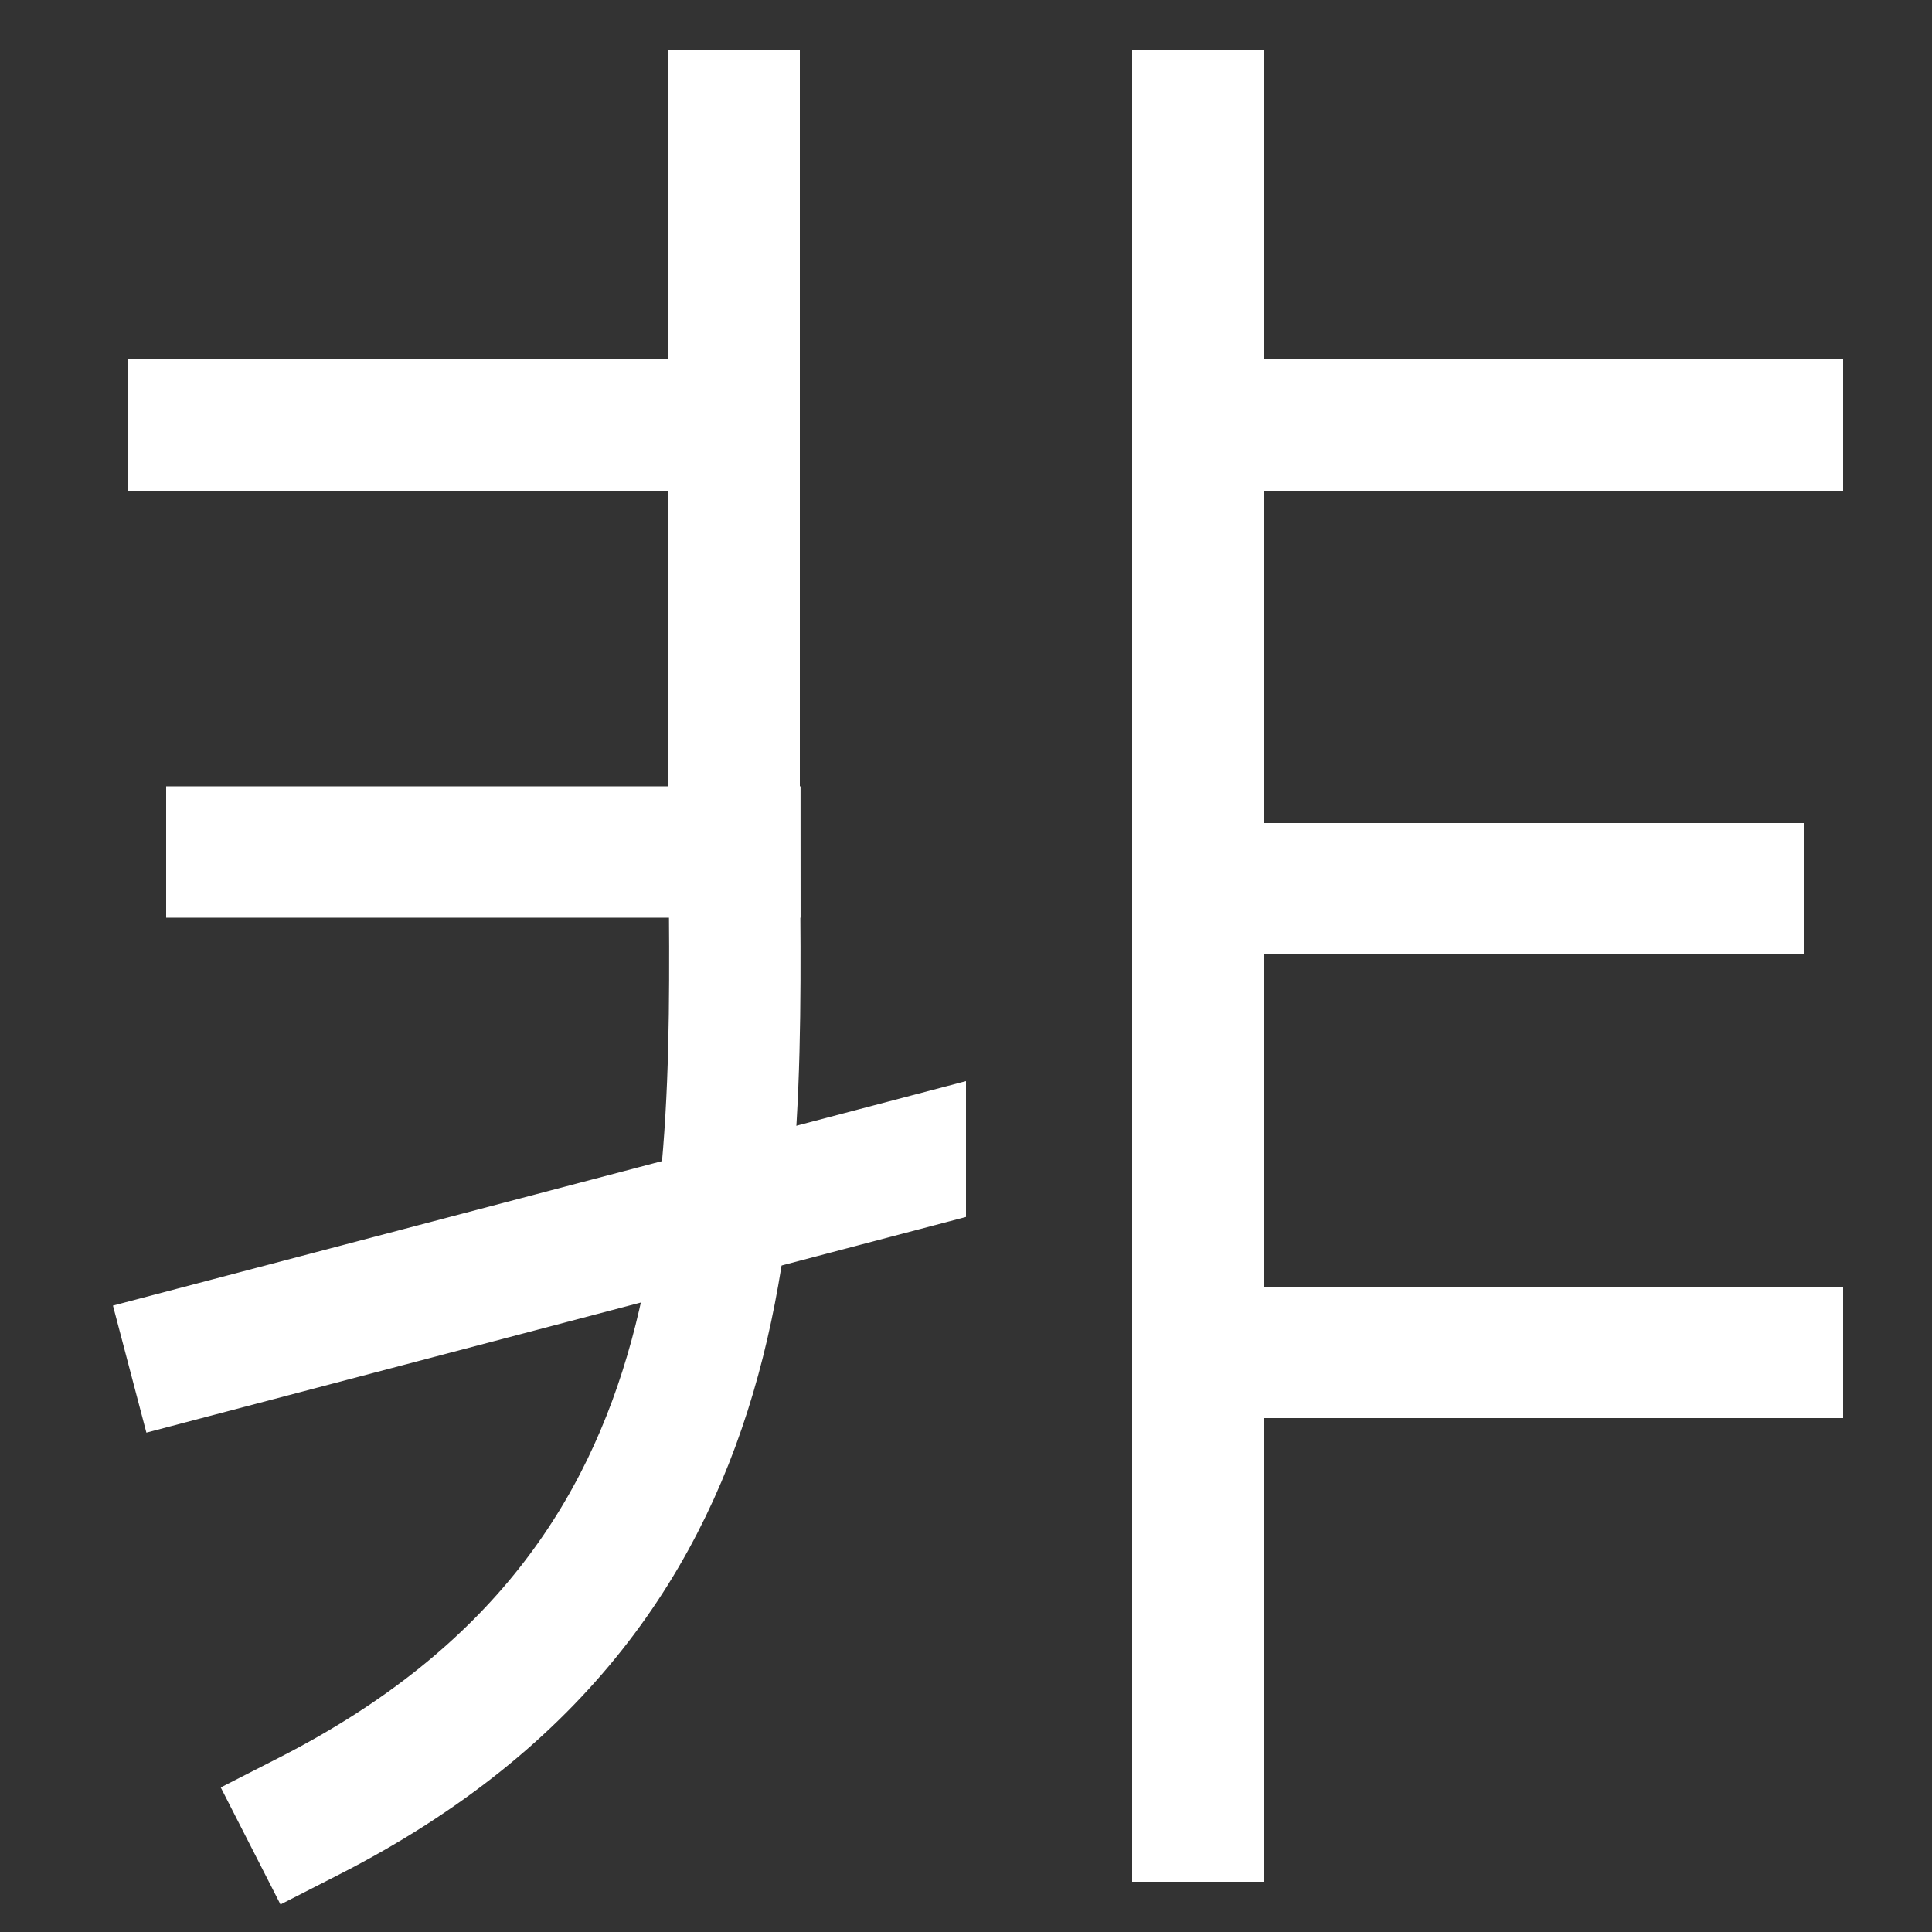 <svg xmlns="http://www.w3.org/2000/svg" xmlns:xlink="http://www.w3.org/1999/xlink" viewBox="0 0 1000 1000"><rect x="0" y="0" width="1000" height="1000" fill="#333333" stroke="none"/><defs><style>.a,.b{fill:none;}.b{stroke:#fff;stroke-linecap:square;stroke-miterlimit:2;stroke-width:68px;}.c{clip-path:url(#a);}</style><clipPath id="a"><rect class="a" x="-146" width="646" height="1000"/></clipPath></defs><title>injustice</title><line class="b" x1="620" y1="940" x2="620" y2="60"/><line class="b" x1="920" y1="220" x2="620" y2="220"/><line class="b" x1="900" y1="460" x2="620" y2="460"/><line class="b" x1="920" y1="700" x2="620" y2="700"/><path class="b" d="M380,60V420c0,183,19,398-220,520"/><line class="b" x1="100" y1="220" x2="380" y2="220"/><line class="b" x1="120" y1="441" x2="380.36" y2="441"/><g class="c"><line class="b" x1="100" y1="700" x2="480" y2="600"/></g></svg>
